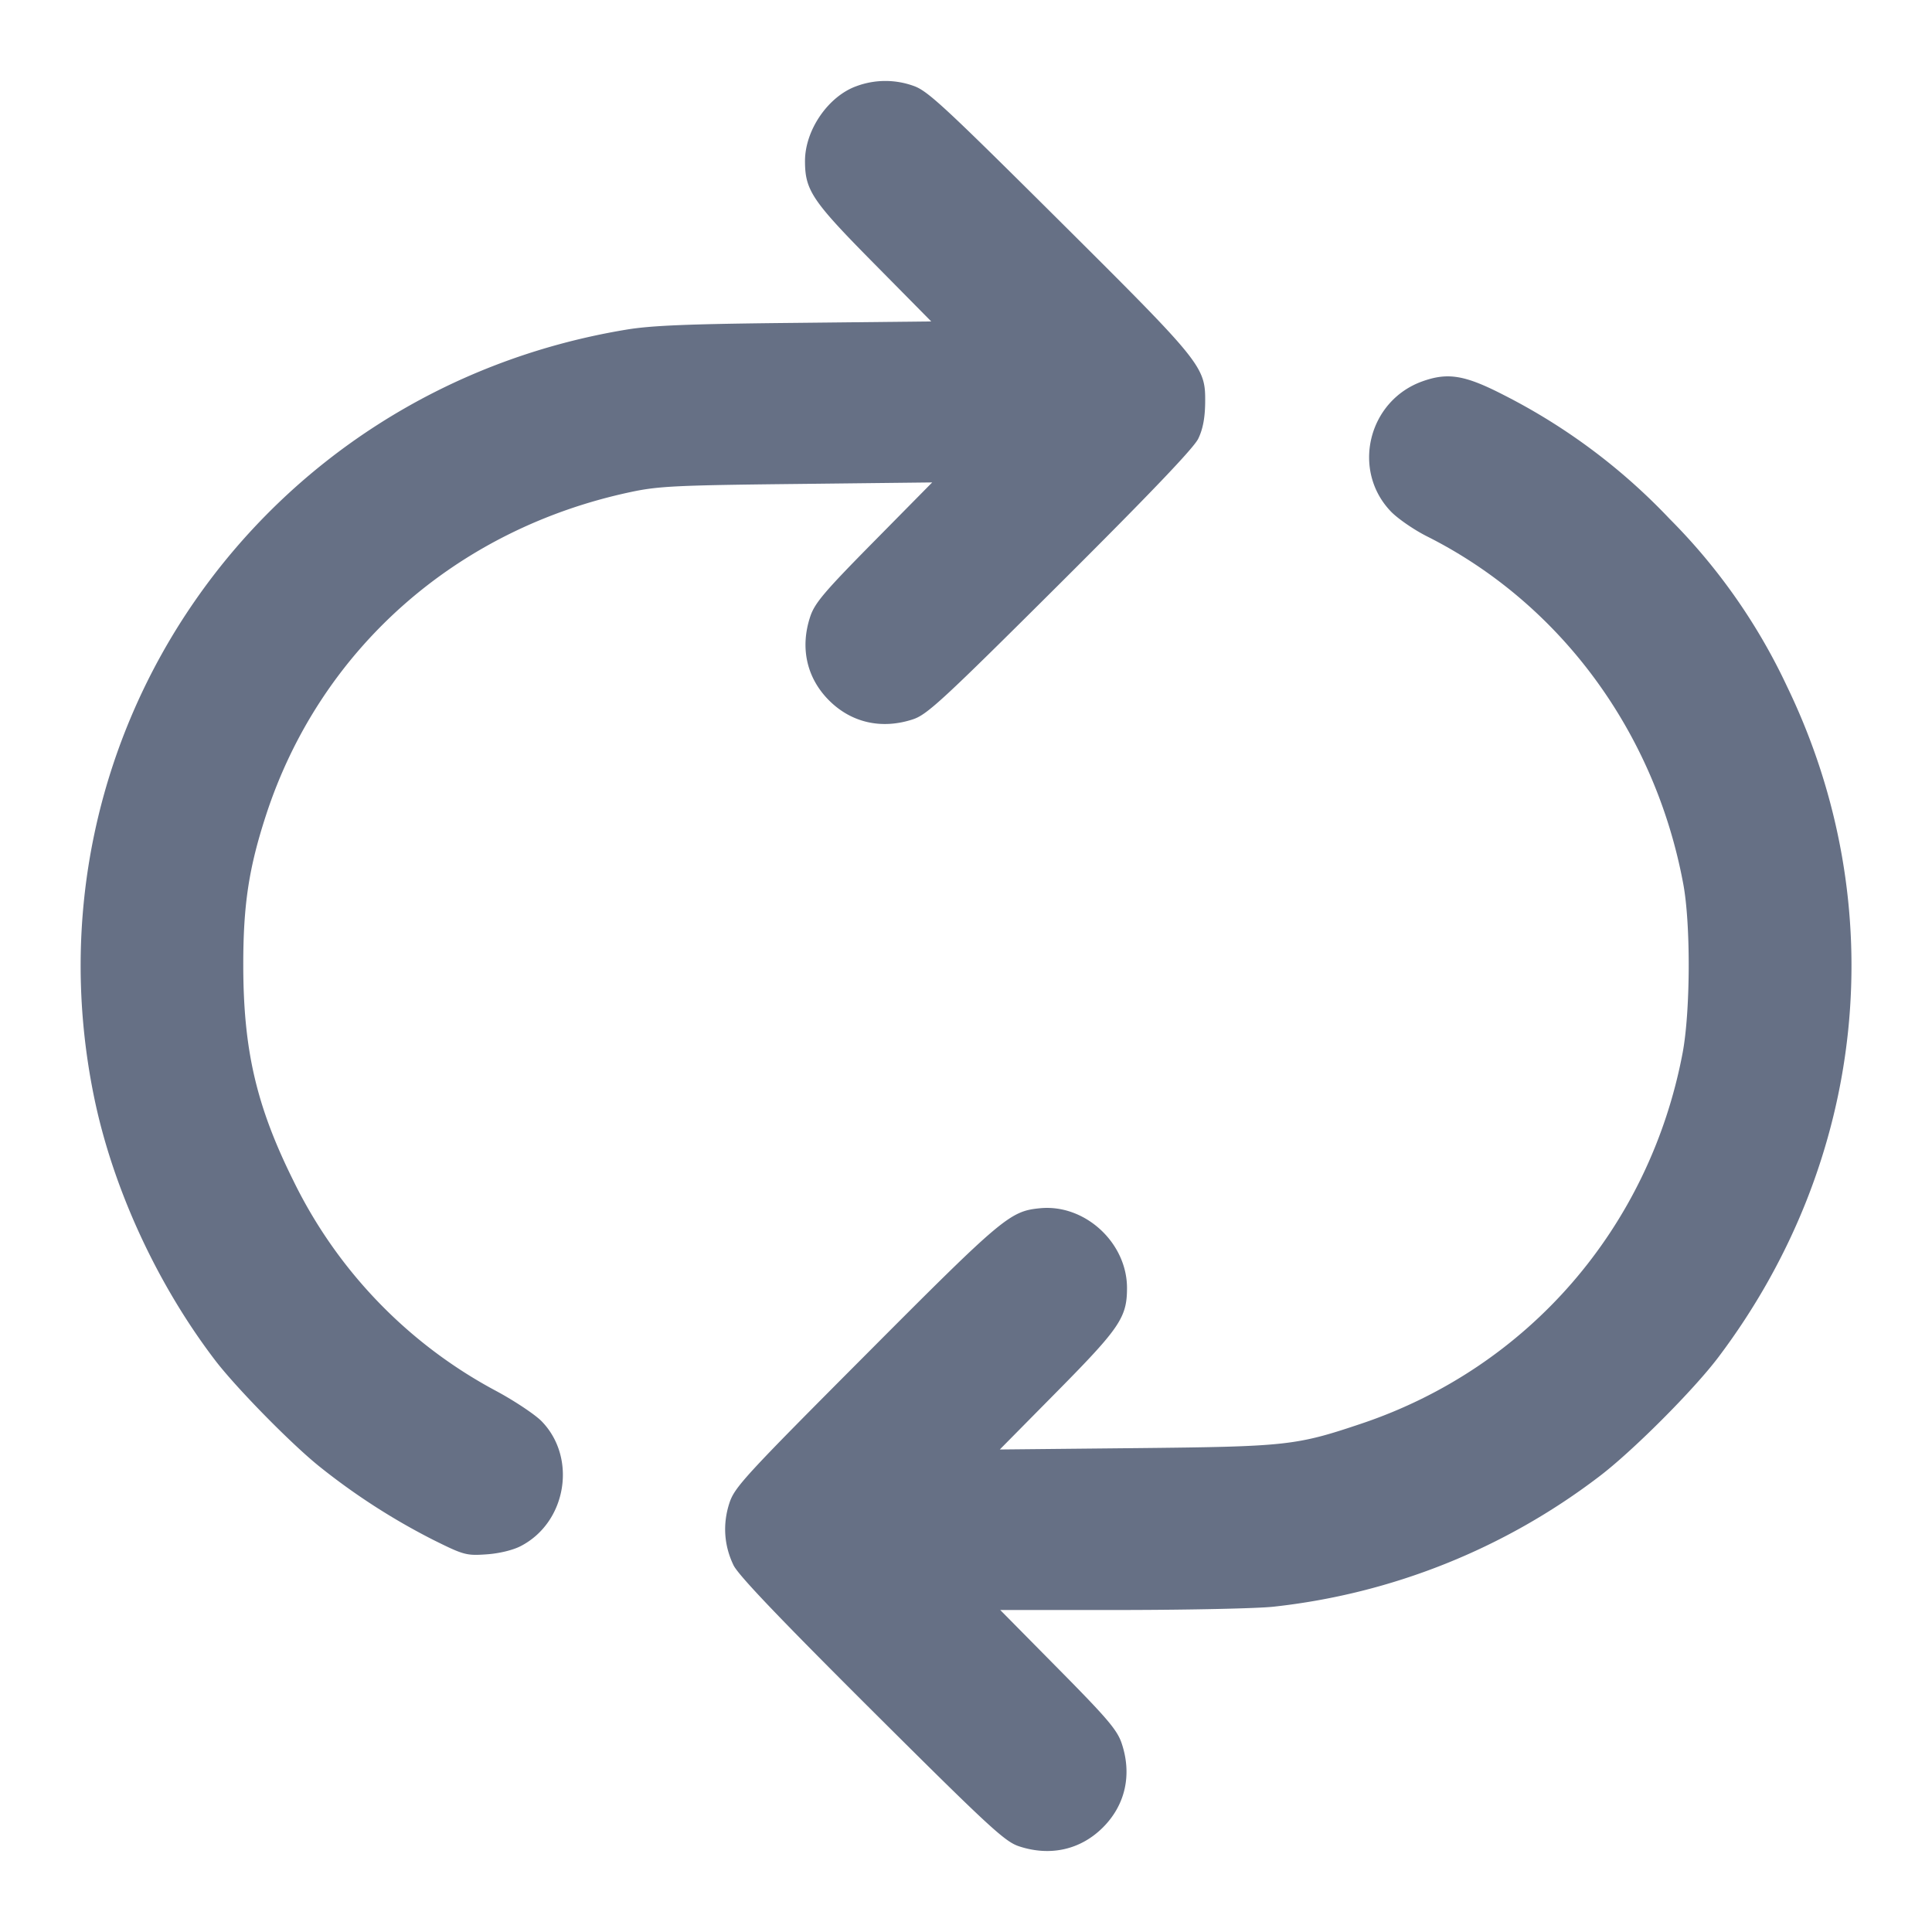 <svg width="24" height="24" fill="none" xmlns="http://www.w3.org/2000/svg"><path d="M10.643 1.069C10.291 1.193 10 1.614 10 2c0 .364.089.496.85 1.266l.718.727-1.694.018c-1.322.013-1.782.032-2.094.084-4.549.753-7.528 5.044-6.613 9.525.231 1.132.78 2.328 1.507 3.28.26.339.932 1.025 1.286 1.311a8.18 8.18 0 0 0 1.42.917c.38.189.413.198.66.181.155-.01.327-.051.425-.101.574-.293.708-1.101.26-1.556-.083-.083-.335-.251-.56-.372a5.88 5.88 0 0 1-2.524-2.62c-.455-.918-.617-1.612-.619-2.66-.001-.757.068-1.214.282-1.872.67-2.058 2.36-3.555 4.532-4.016.341-.073.57-.084 2.064-.1l1.68-.019-.724.734c-.612.62-.734.763-.79.93-.13.388-.046.765.233 1.044.278.278.655.363 1.044.234.176-.059.369-.237 1.828-1.69 1.113-1.109 1.658-1.679 1.714-1.795.057-.117.083-.255.086-.44.005-.456-.017-.483-1.818-2.275-1.441-1.433-1.634-1.611-1.81-1.67a1.032 1.032 0 0 0-.7.004m7.027 3.668c-.677.242-.885 1.108-.389 1.62.086.088.288.227.448.307 1.653.832 2.83 2.429 3.181 4.316.094.502.089 1.585-.008 2.1-.411 2.169-1.919 3.909-3.991 4.605-.812.273-.925.285-2.791.304l-1.7.017.724-.733c.768-.778.856-.909.856-1.273 0-.563-.523-1.044-1.078-.991-.376.036-.463.109-2.167 1.82-1.514 1.519-1.63 1.646-1.695 1.845-.084.26-.066.525.052.77.06.124.572.66 1.717 1.801 1.459 1.453 1.652 1.631 1.828 1.69.389.129.766.044 1.044-.234.279-.279.363-.656.233-1.044-.056-.167-.177-.309-.788-.927l-.721-.73h1.517c.835-.001 1.68-.019 1.878-.041a8.118 8.118 0 0 0 4.04-1.613c.411-.31 1.176-1.075 1.486-1.486 1.846-2.448 2.17-5.607.854-8.331a7.375 7.375 0 0 0-1.459-2.083 7.515 7.515 0 0 0-2.051-1.534c-.49-.253-.701-.289-1.02-.175" fill="#667085" fill-rule="evenodd"/></svg>